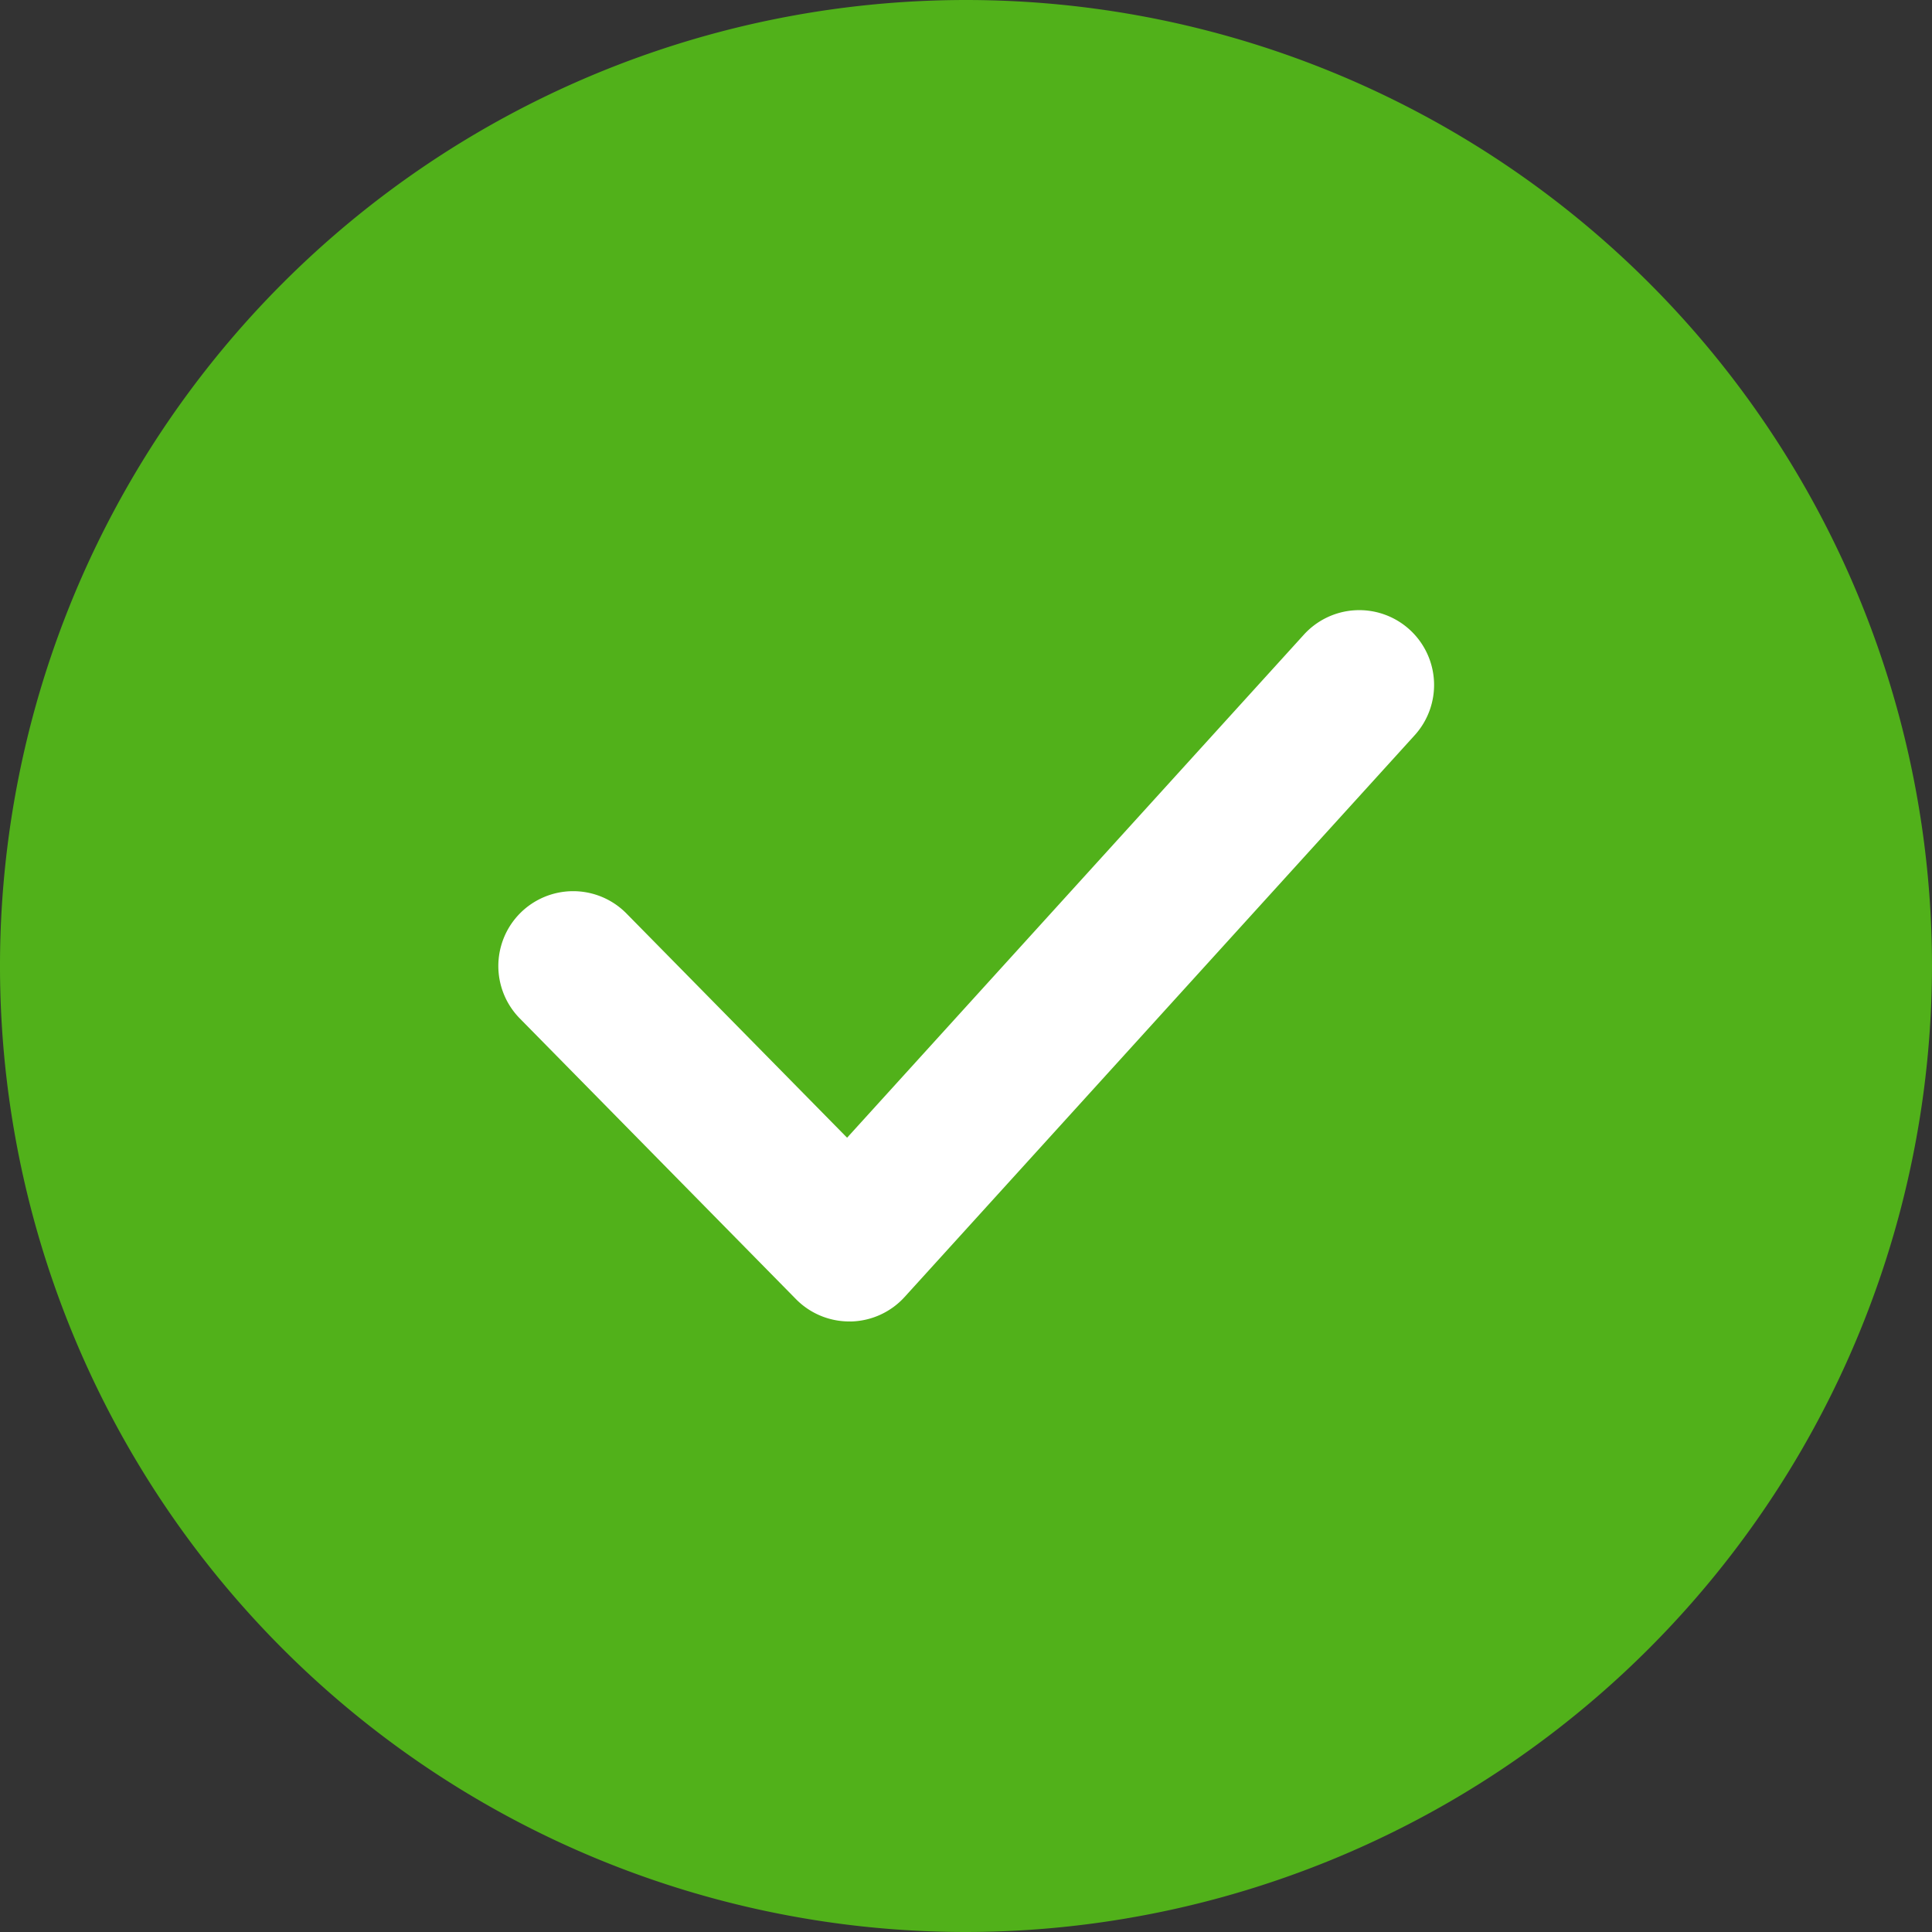 <svg id="tick" xmlns="http://www.w3.org/2000/svg" width="182.037" height="182.037" viewBox="0 0 182.037 182.037">
  <rect x="0" y="0" width="182.037" height="182.037" fill="#333333" stroke="none"/>
  <g id="Group_36" data-name="Group 36">
    <circle id="Ellipse_70" data-name="Ellipse 70" cx="83.968" cy="83.968" r="83.968" transform="translate(7.05 7.05)" fill="#51b11a"/>
    <path id="Path_780" data-name="Path 780" d="M91.018,182.037a91.018,91.018,0,1,1,91.018-91.018A91.122,91.122,0,0,1,91.018,182.037Zm0-167.936a76.918,76.918,0,1,0,76.918,76.918A77,77,0,0,0,91.018,14.1Z" fill="#51b11a"/>
  </g>
  <path id="Path_781" data-name="Path 781" d="M165.132,228.8a7.042,7.042,0,0,1-5.027-2.108L134.089,200.25a7.049,7.049,0,1,1,10.054-9.884l20.784,21.122,43-47.356a7.05,7.05,0,1,1,10.434,9.483l-48.012,52.876a7.051,7.051,0,0,1-5.076,2.312A.987.987,0,0,0,165.132,228.8Z" transform="translate(-85.112 -104.29)" fill="#fff"/>
</svg>
